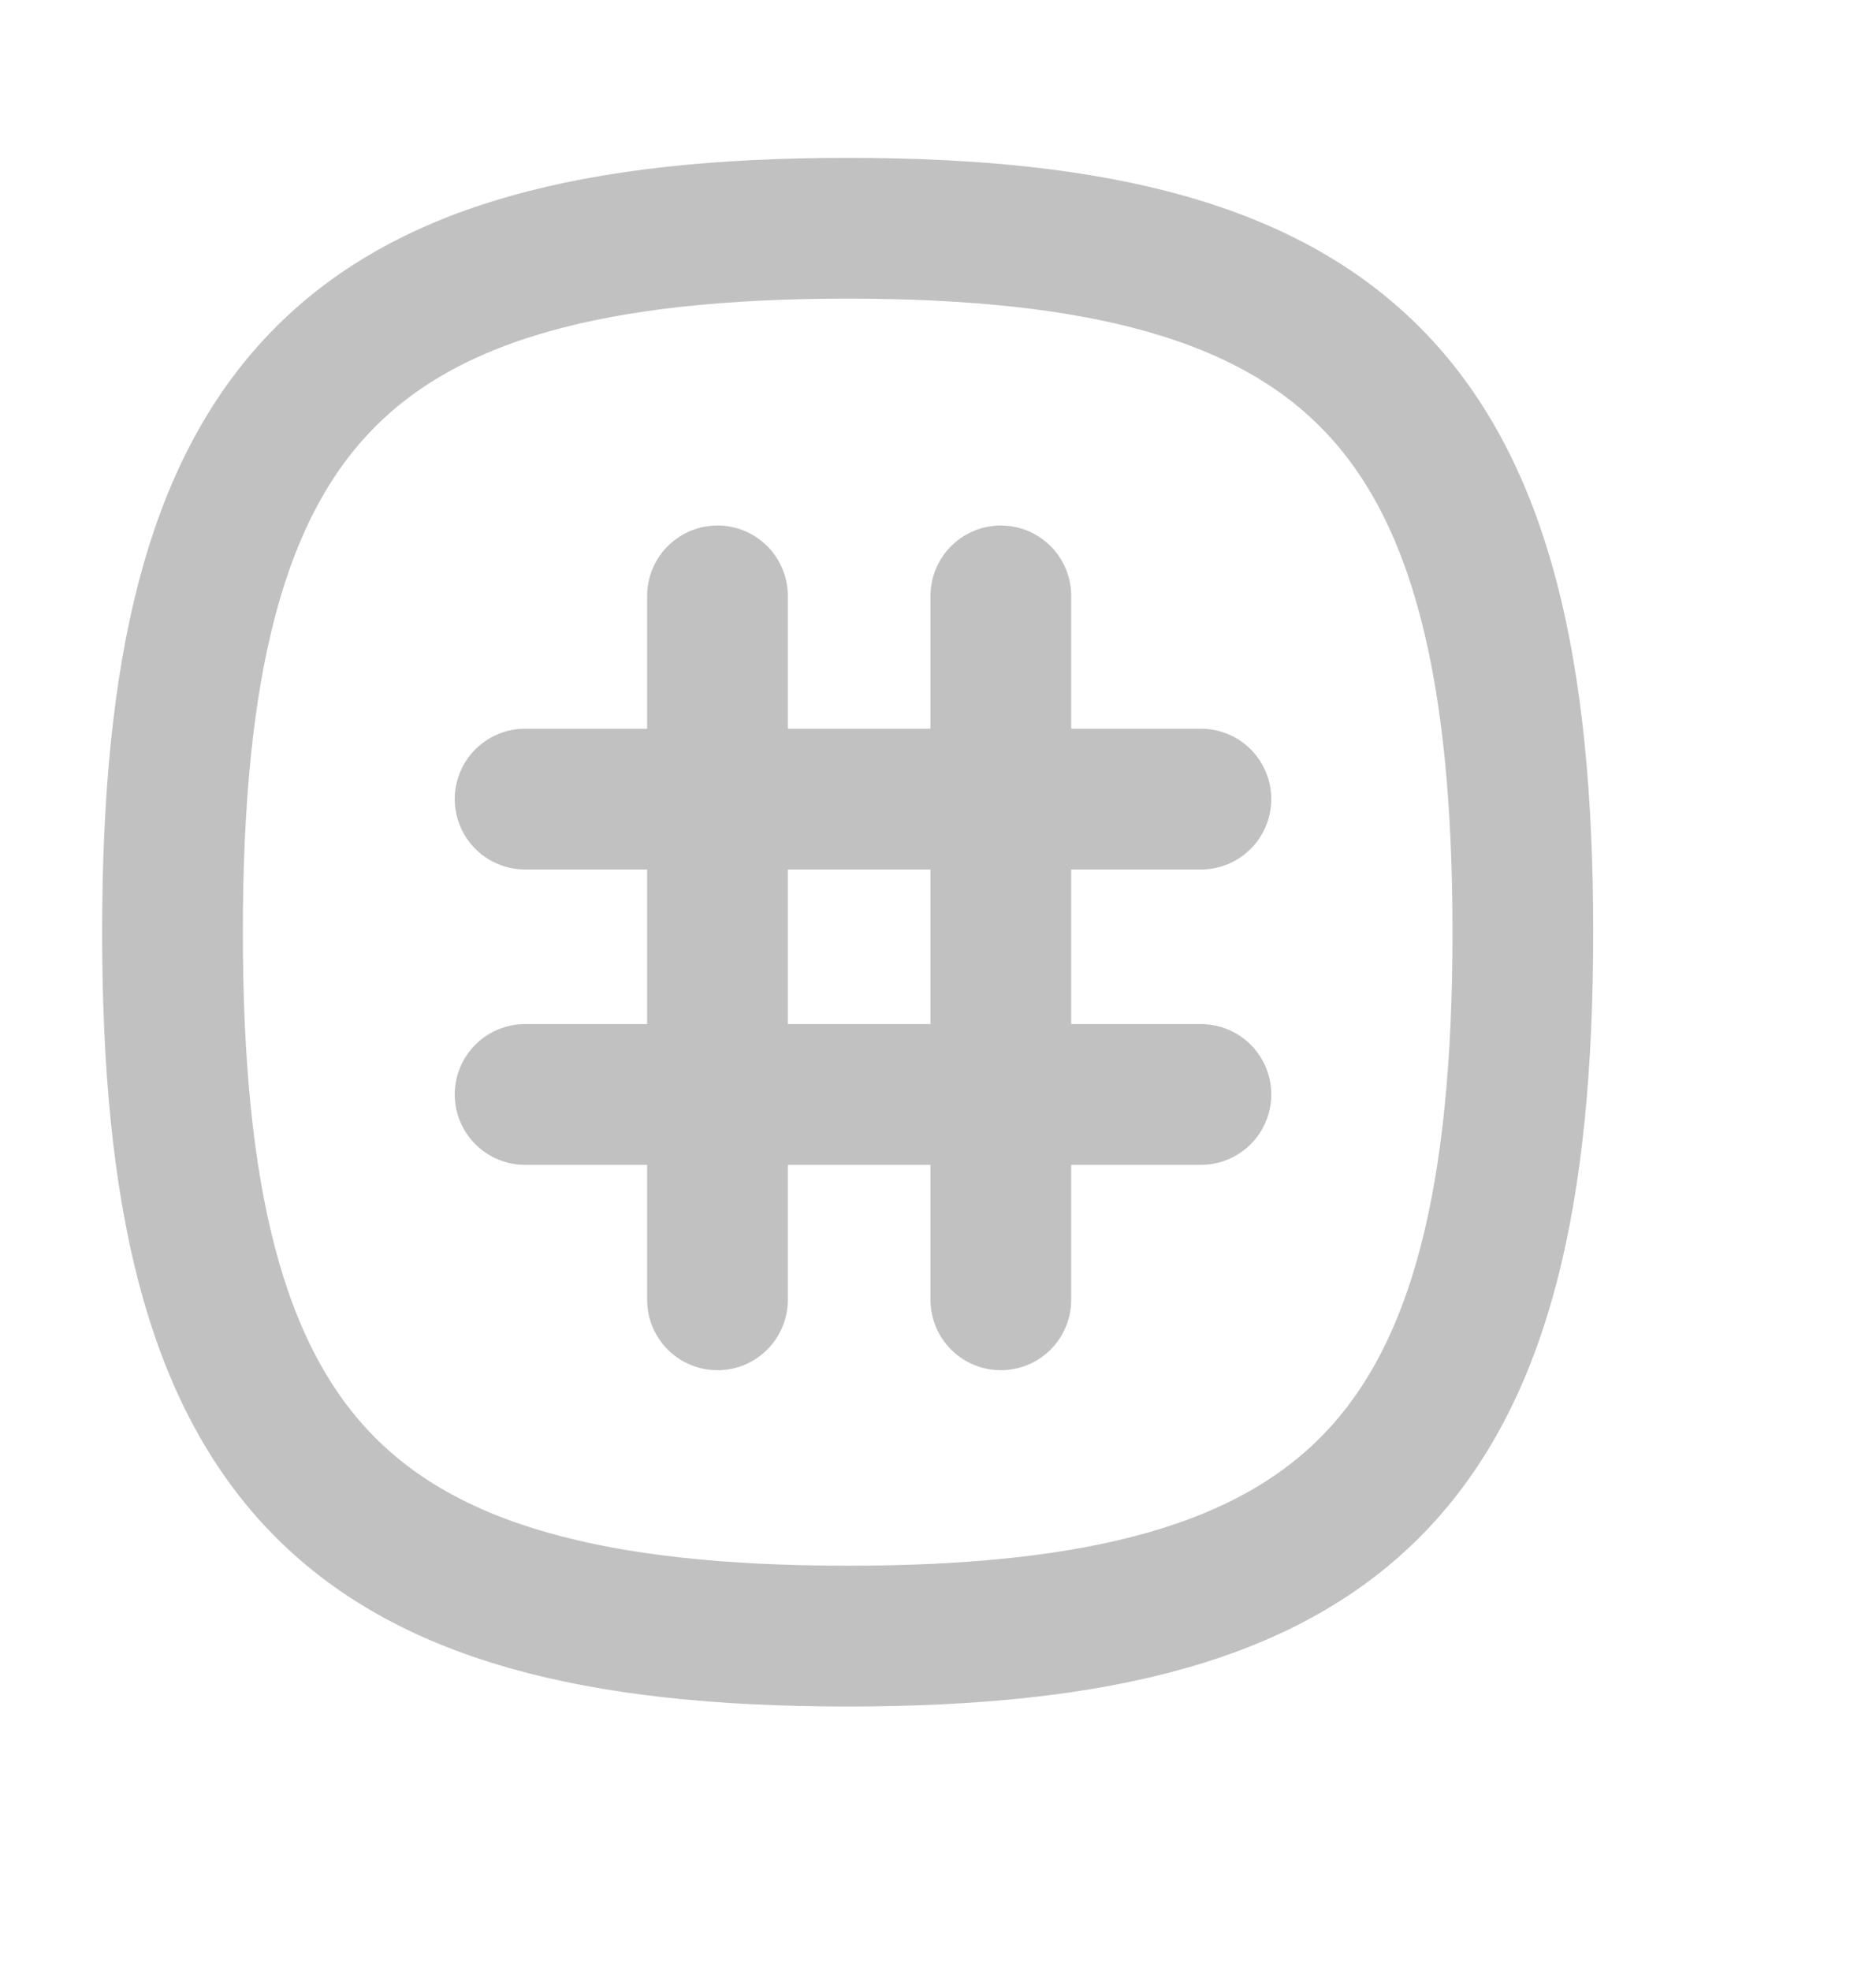 <svg width="20" height="21" viewBox="0 0 20 21" fill="none" xmlns="http://www.w3.org/2000/svg">
<g id="Iconly/Curved/Plus">
<g id="Plus">
<g id="Group 33581">
<path id="Stroke 1" d="M7.649 6.349V13.849" stroke="#C1C1C1" stroke-width="1.5" stroke-linecap="round" stroke-linejoin="round"/>
<path id="Stroke 1_2" d="M10.67 6.349V13.849" stroke="#C1C1C1" stroke-width="1.5" stroke-linecap="round" stroke-linejoin="round"/>
<path id="Stroke 2" d="M12.803 11.661H5.598" stroke="#C1C1C1" stroke-width="1.5" stroke-linecap="round" stroke-linejoin="round"/>
<path id="Stroke 4" d="M12.803 8.514H5.598" stroke="#C1C1C1" stroke-width="1.5" stroke-linecap="round" stroke-linejoin="round"/>
</g>
<path id="Stroke 3" fill-rule="evenodd" clip-rule="evenodd" d="M1.839 9.932C1.839 4.308 3.639 2.432 9.037 2.432C14.435 2.432 16.235 4.308 16.235 9.932C16.235 15.557 14.435 17.432 9.037 17.432C3.639 17.432 1.839 15.557 1.839 9.932Z" stroke="#C1C1C1" stroke-width="1.5" stroke-linecap="round" stroke-linejoin="round"/>
</g>
</g>
</svg>
